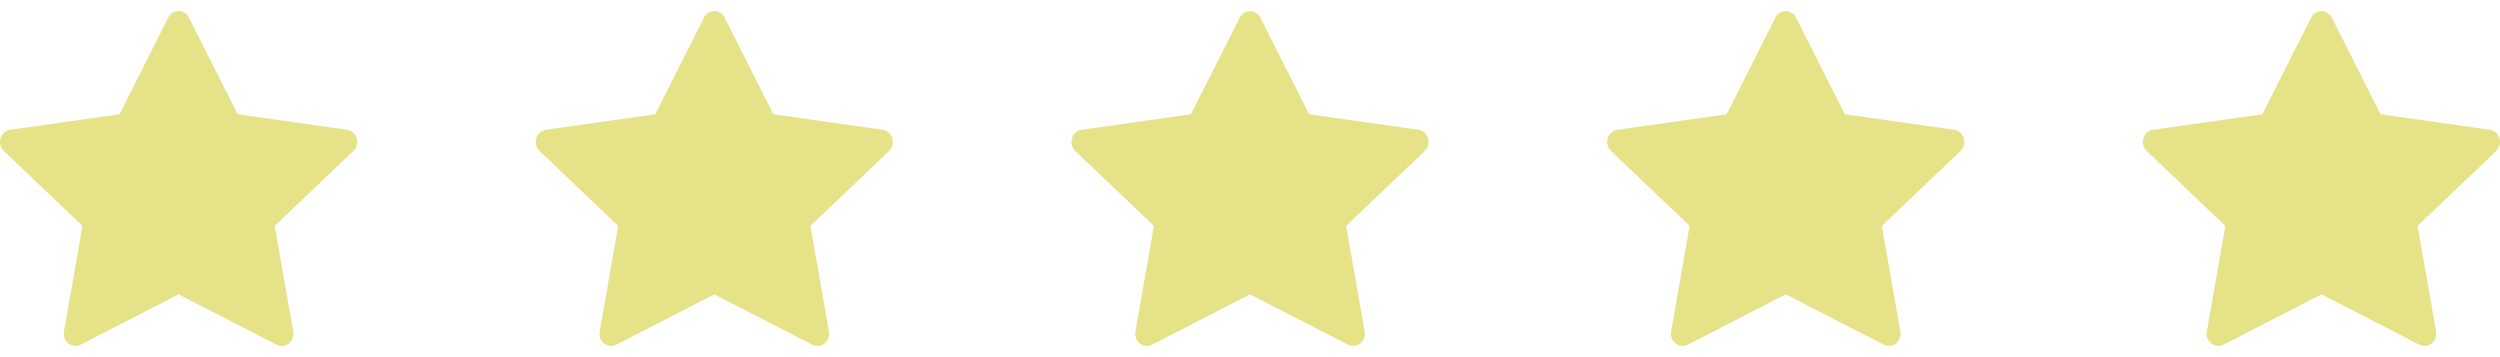 <svg width="112" height="16" viewBox="0 0 112 16" fill="none" xmlns="http://www.w3.org/2000/svg">
<g clip-path="url(#clip0_24_96)">
<path d="M3.612 15.443C3.226 15.641 2.788 15.294 2.866 14.851L3.696 10.121L0.173 6.765C-0.156 6.451 0.015 5.877 0.456 5.815L5.354 5.119L7.538 0.792C7.735 0.402 8.268 0.402 8.465 0.792L10.649 5.119L15.547 5.815C15.988 5.877 16.159 6.451 15.829 6.765L12.307 10.121L13.137 14.851C13.215 15.294 12.777 15.641 12.391 15.443L8 13.187L3.612 15.443Z" fill="#E6E288"/>
</g>
<g clip-path="url(#clip1_24_96)">
<path d="M27.612 15.443C27.226 15.641 26.788 15.294 26.866 14.851L27.696 10.121L24.173 6.765C23.844 6.451 24.015 5.877 24.456 5.815L29.354 5.119L31.538 0.792C31.735 0.402 32.268 0.402 32.465 0.792L34.649 5.119L39.547 5.815C39.988 5.877 40.159 6.451 39.829 6.765L36.307 10.121L37.137 14.851C37.215 15.294 36.777 15.641 36.391 15.443L32 13.187L27.612 15.443Z" fill="#E6E288"/>
</g>
<g clip-path="url(#clip2_24_96)">
<path d="M51.612 15.443C51.226 15.641 50.788 15.294 50.866 14.851L51.696 10.121L48.173 6.765C47.844 6.451 48.015 5.877 48.456 5.815L53.354 5.119L55.538 0.792C55.735 0.402 56.268 0.402 56.465 0.792L58.649 5.119L63.547 5.815C63.988 5.877 64.159 6.451 63.829 6.765L60.307 10.121L61.137 14.851C61.215 15.294 60.777 15.641 60.391 15.443L56 13.187L51.612 15.443Z" fill="#E6E288"/>
</g>
<g clip-path="url(#clip3_24_96)">
<path d="M75.612 15.443C75.226 15.641 74.788 15.294 74.866 14.851L75.696 10.121L72.173 6.765C71.844 6.451 72.015 5.877 72.456 5.815L77.354 5.119L79.538 0.792C79.735 0.402 80.268 0.402 80.465 0.792L82.649 5.119L87.547 5.815C87.988 5.877 88.159 6.451 87.829 6.765L84.307 10.121L85.137 14.851C85.215 15.294 84.777 15.641 84.391 15.443L80 13.187L75.612 15.443Z" fill="#E6E288"/>
</g>
<g clip-path="url(#clip4_24_96)">
<path d="M99.612 15.443C99.226 15.641 98.788 15.294 98.866 14.851L99.696 10.121L96.173 6.765C95.844 6.451 96.015 5.877 96.456 5.815L101.354 5.119L103.538 0.792C103.735 0.402 104.268 0.402 104.465 0.792L106.649 5.119L111.547 5.815C111.988 5.877 112.159 6.451 111.829 6.765L108.307 10.121L109.137 14.851C109.215 15.294 108.777 15.641 108.391 15.443L104 13.187L99.612 15.443Z" fill="#E6E288"/>
</g>
<defs>
<clipPath id="clip0_24_96">
<rect width="16" height="16" fill="white"/>
</clipPath>
<clipPath id="clip1_24_96">
<rect width="16" height="16" fill="white" transform="translate(24)"/>
</clipPath>
<clipPath id="clip2_24_96">
<rect width="16" height="16" fill="white" transform="translate(48)"/>
</clipPath>
<clipPath id="clip3_24_96">
<rect width="16" height="16" fill="white" transform="translate(72)"/>
</clipPath>
<clipPath id="clip4_24_96">
<rect width="16" height="16" fill="white" transform="translate(96)"/>
</clipPath>
</defs>
</svg>
